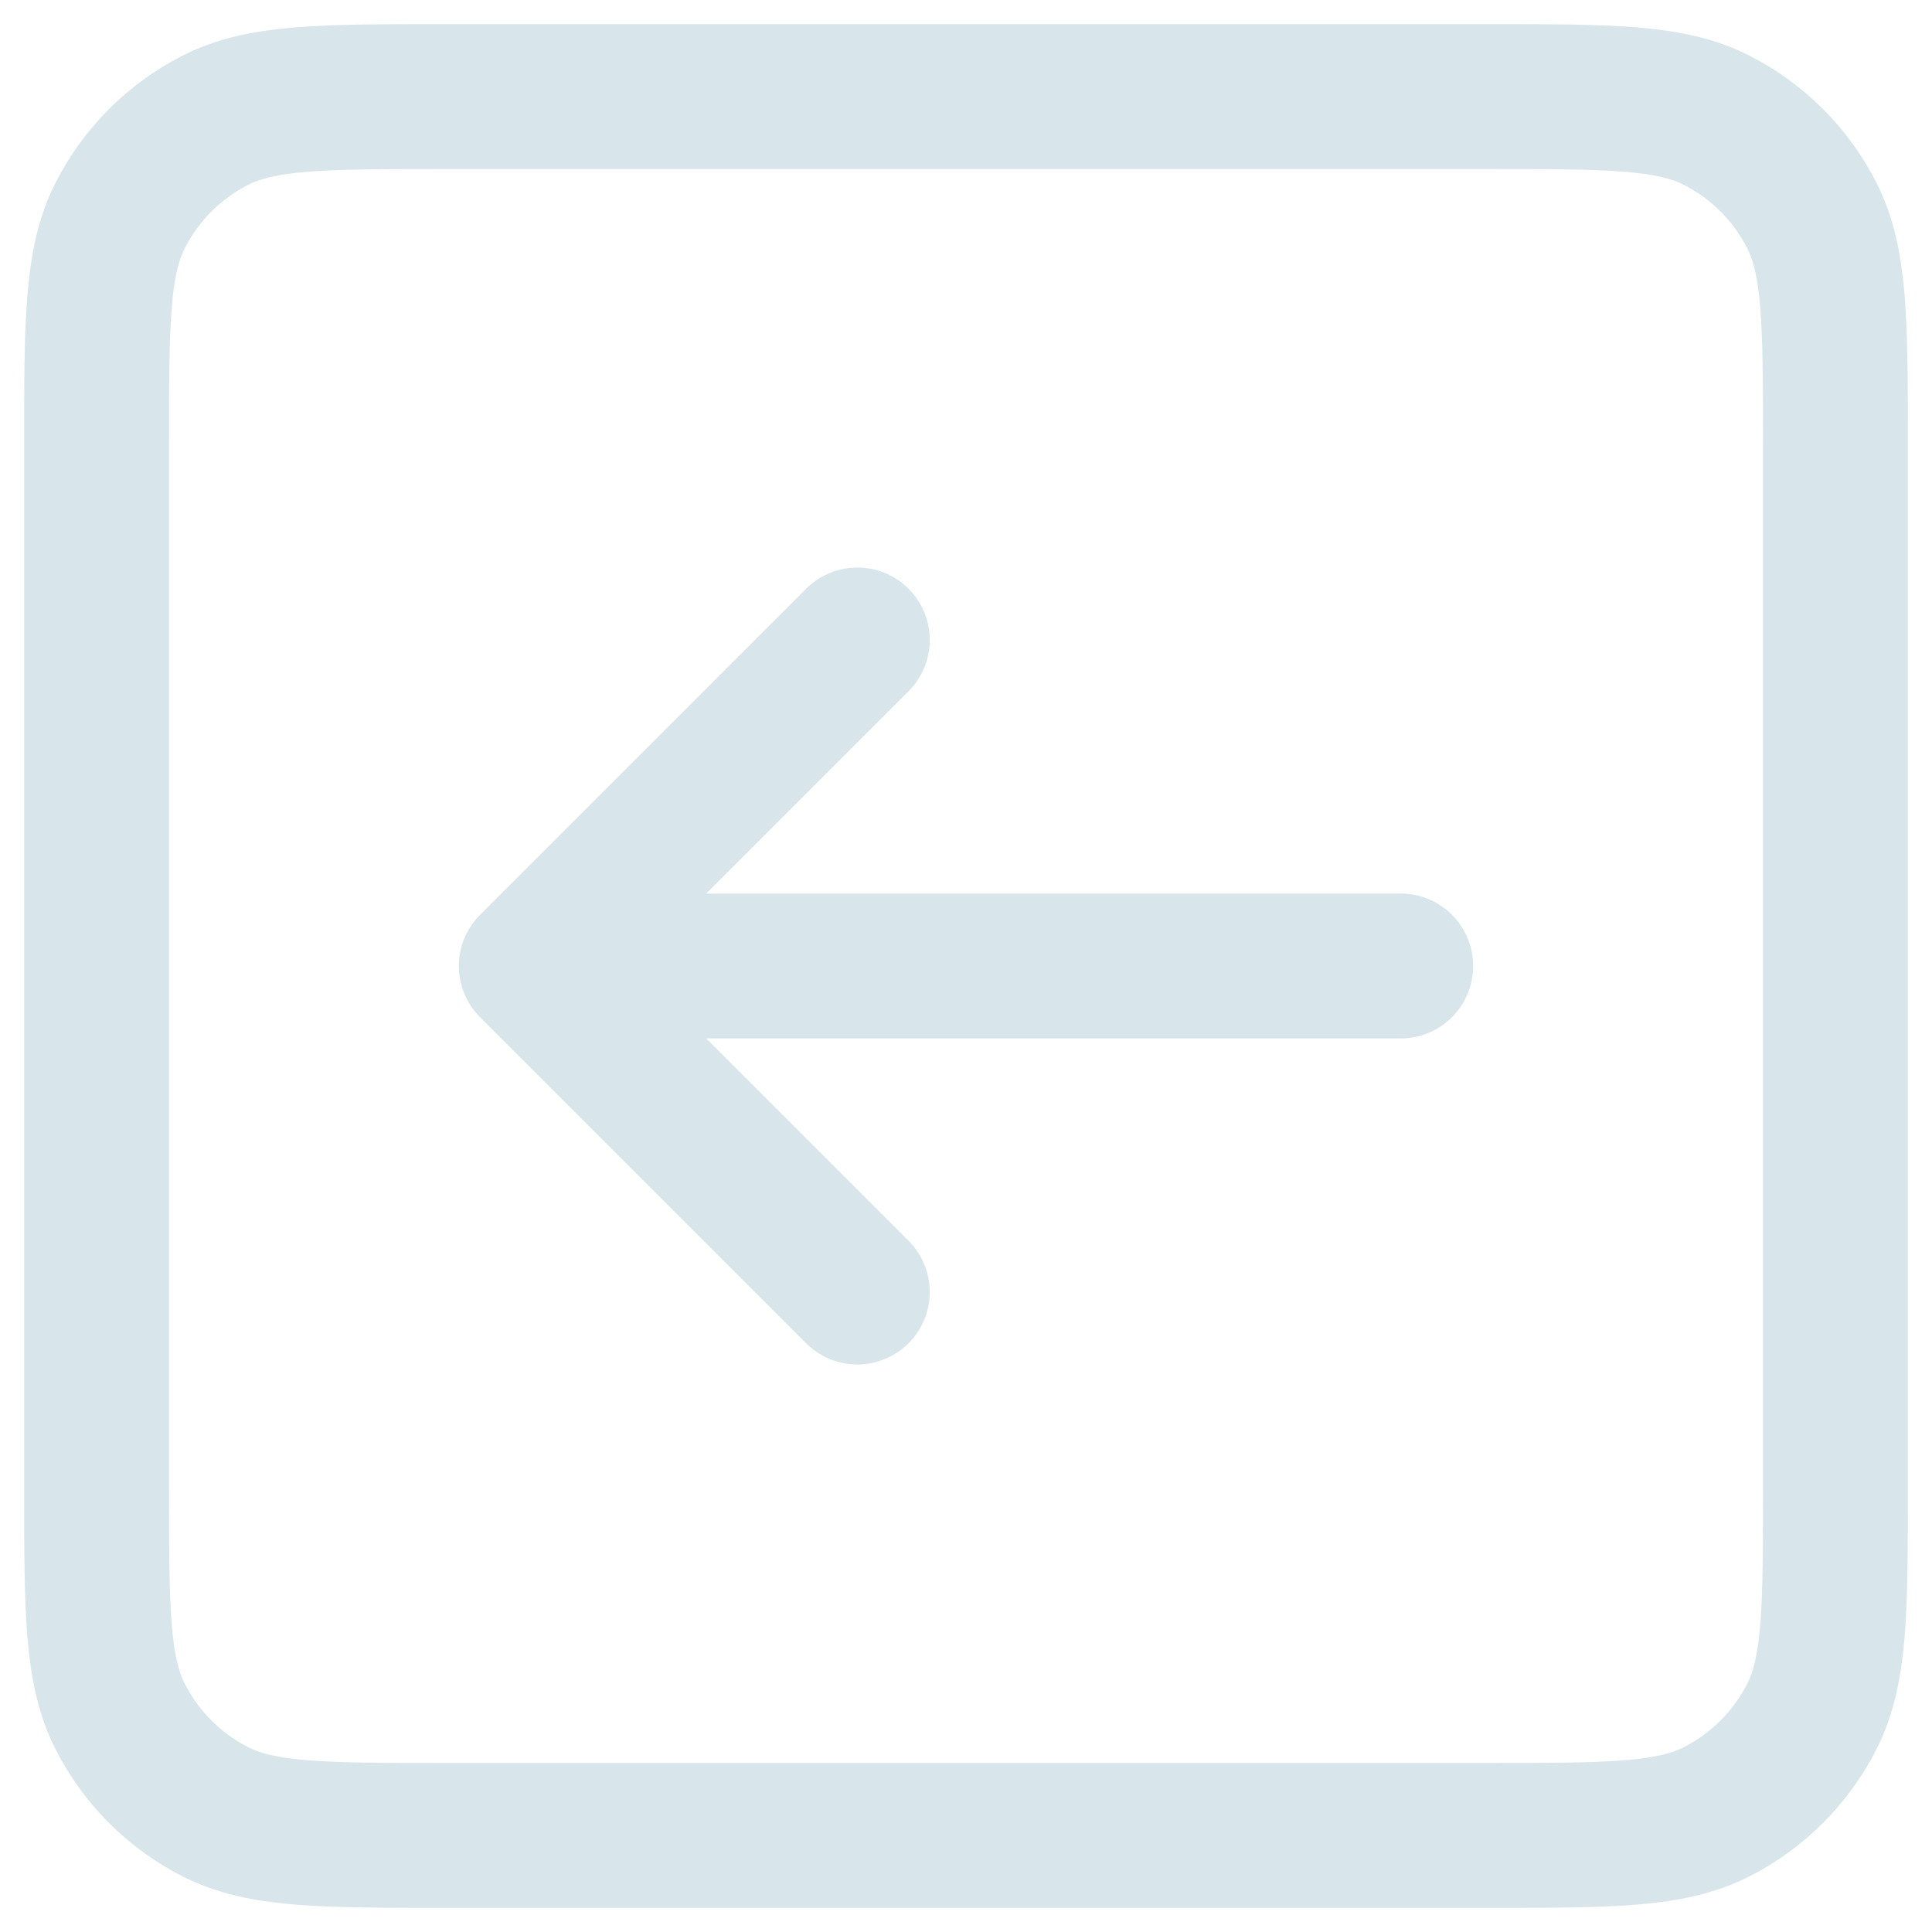 <svg width="40" height="40" viewBox="0 0 40 40" fill="none" xmlns="http://www.w3.org/2000/svg">
<path d="M17.75 13.25L11 20M11 20L17.75 26.75M11 20H29M9.2 38H30.8C33.32 38 34.581 38 35.543 37.51C36.39 37.078 37.078 36.39 37.51 35.543C38 34.581 38 33.32 38 30.8V9.2C38 6.68 38 5.42 37.51 4.457C37.078 3.61 36.39 2.922 35.543 2.49C34.581 2 33.32 2 30.8 2H9.2C6.68 2 5.42 2 4.457 2.49C3.61 2.922 2.922 3.61 2.49 4.457C2 5.42 2 6.68 2 9.2V30.8C2 33.32 2 34.581 2.49 35.543C2.922 36.39 3.61 37.078 4.457 37.51C5.42 38 6.68 38 9.2 38Z" stroke="#D8E6EC" stroke-width="3" stroke-linecap="round" stroke-linejoin="round"/>
</svg>
